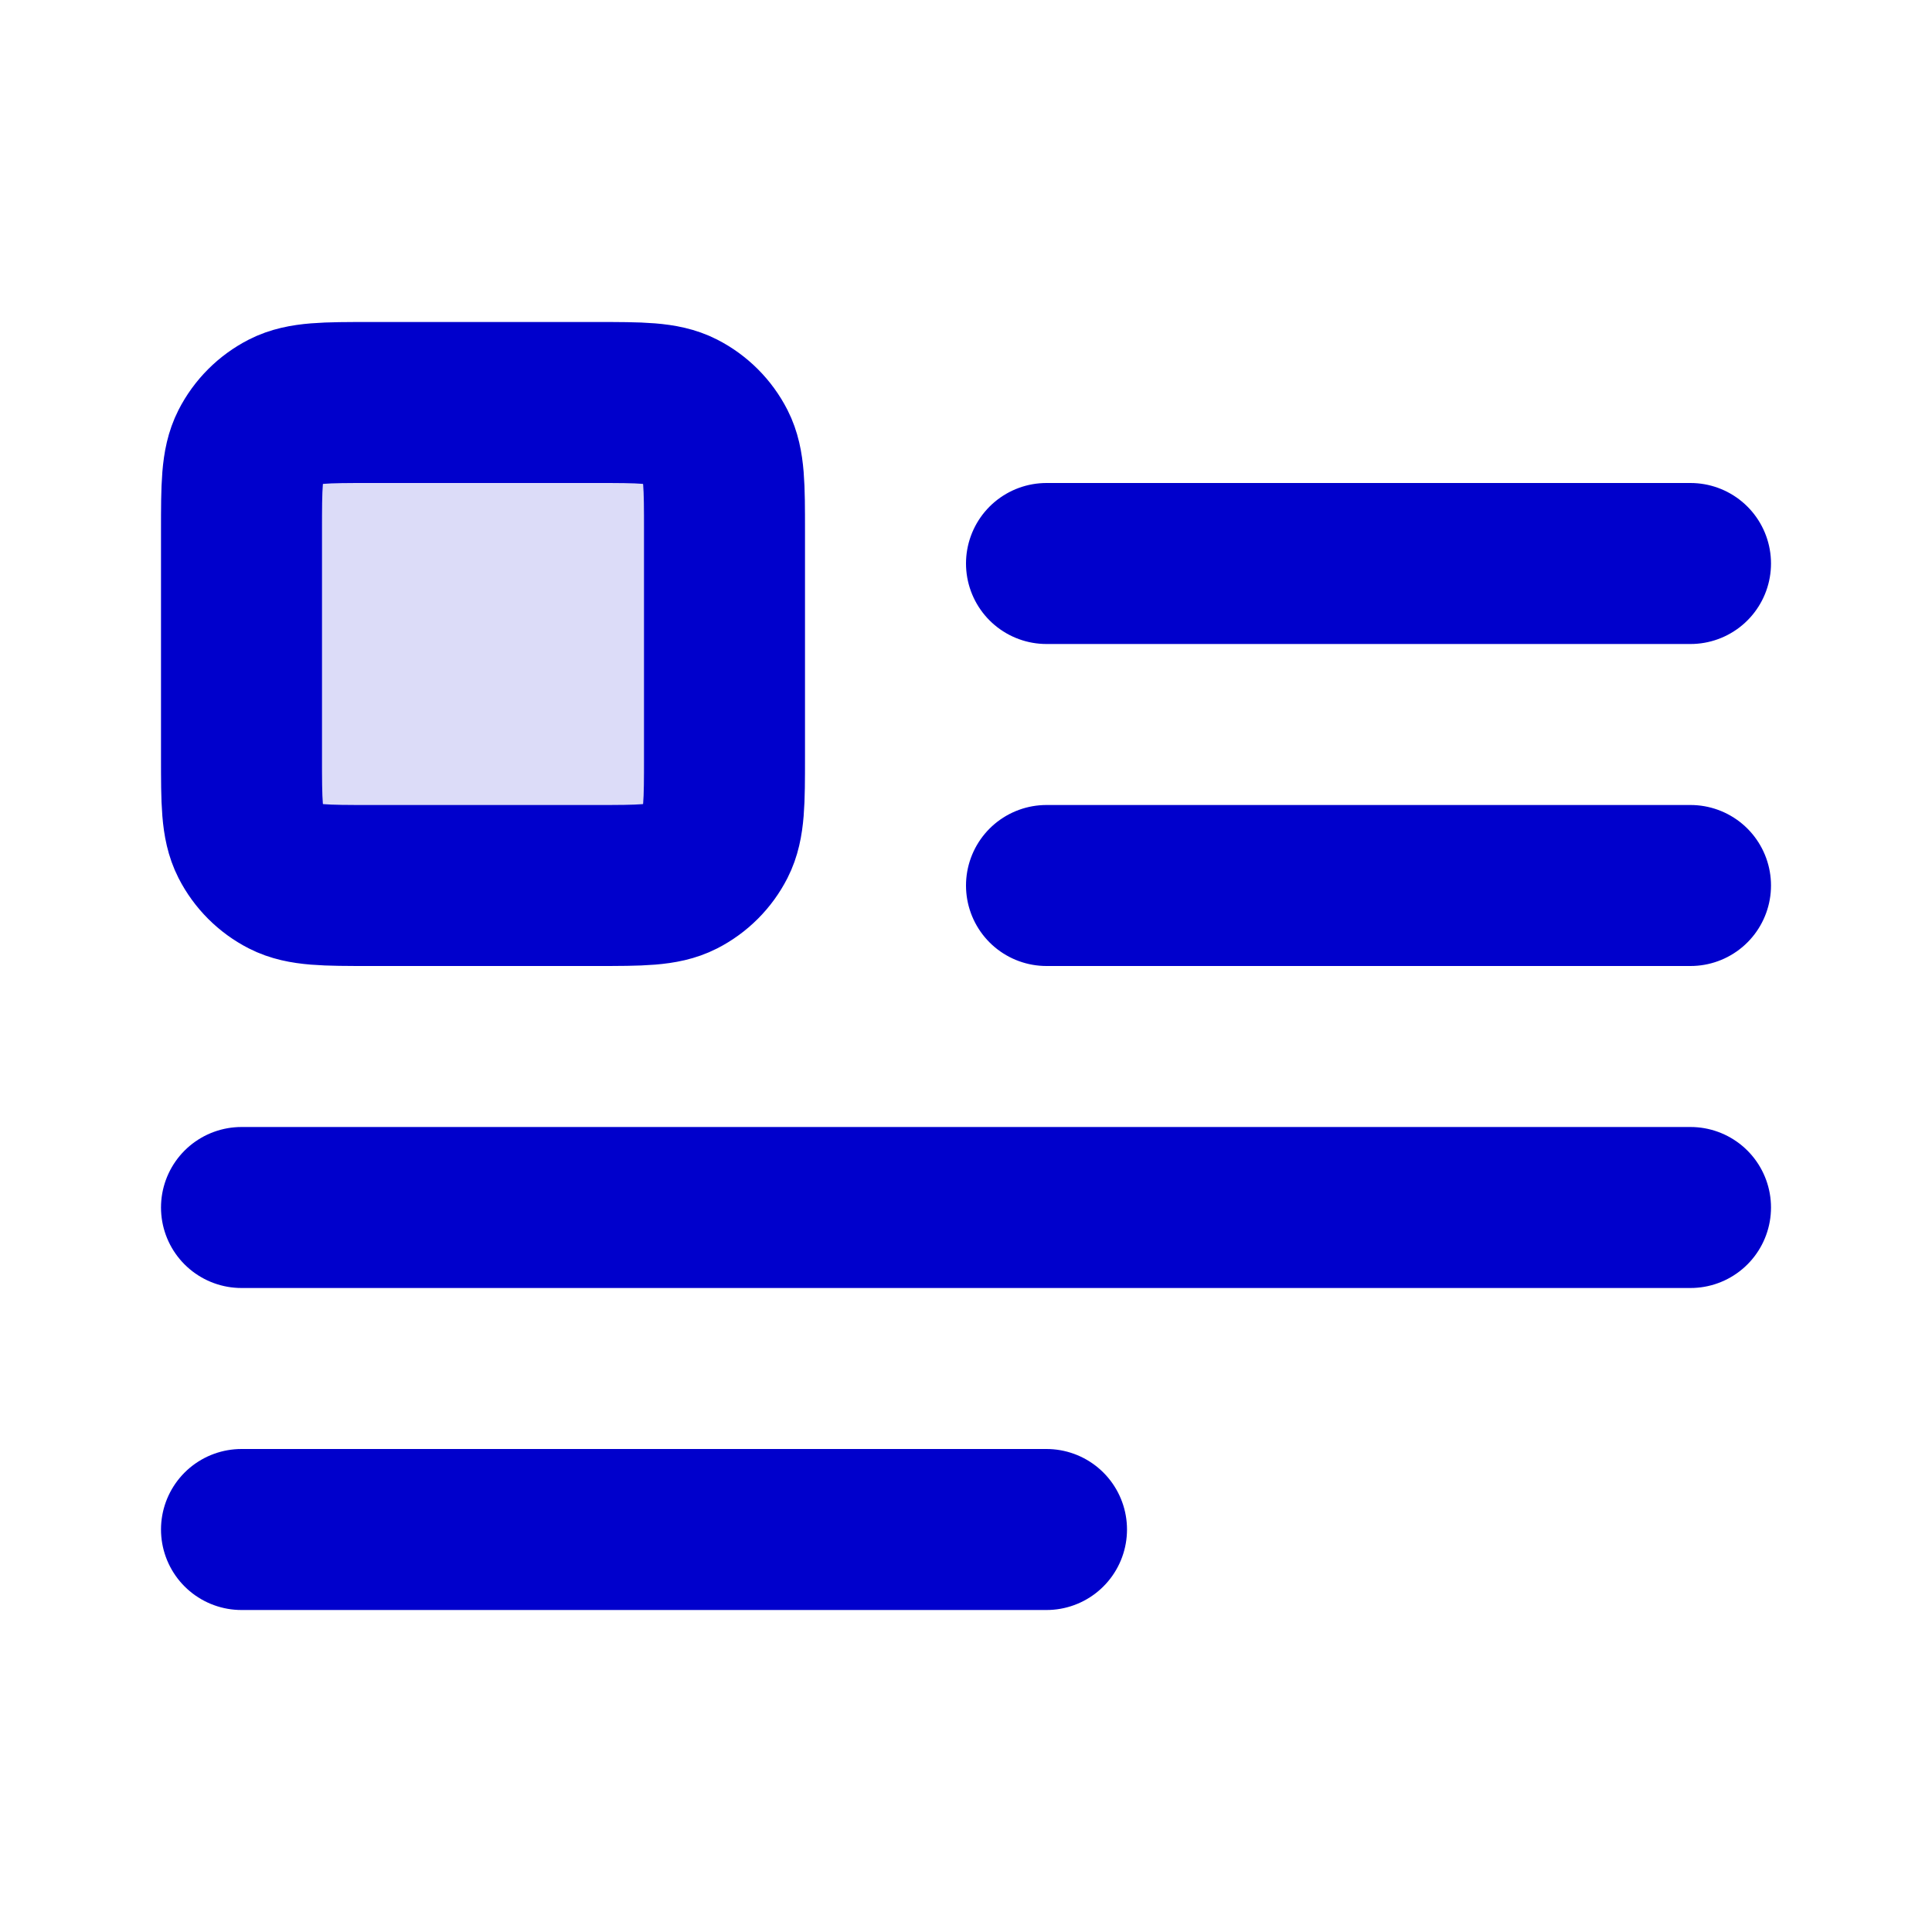 <svg width="24" height="24" viewBox="0 0 24 24" fill="none" xmlns="http://www.w3.org/2000/svg">
<path opacity="0.14" d="M3 6.6C3 6.04 3 5.76 3.109 5.546C3.205 5.358 3.358 5.205 3.546 5.109C3.76 5 4.04 5 4.6 5H7.4C7.96 5 8.24 5 8.454 5.109C8.642 5.205 8.795 5.358 8.891 5.546C9 5.76 9 6.04 9 6.6V9.4C9 9.96 9 10.24 8.891 10.454C8.795 10.642 8.642 10.795 8.454 10.891C8.24 11 7.96 11 7.4 11H4.6C4.04 11 3.76 11 3.546 10.891C3.358 10.795 3.205 10.642 3.109 10.454C3 10.24 3 9.96 3 9.4V6.6Z" fill="#0000CC"/>
<path d="M3 15H21M3 19H13M21 7H13M21 11H13M4.6 11H7.4C7.96 11 8.24 11 8.454 10.891C8.642 10.795 8.795 10.642 8.891 10.454C9 10.24 9 9.96 9 9.4V6.6C9 6.04 9 5.76 8.891 5.546C8.795 5.358 8.642 5.205 8.454 5.109C8.24 5 7.96 5 7.4 5H4.6C4.04 5 3.76 5 3.546 5.109C3.358 5.205 3.205 5.358 3.109 5.546C3 5.76 3 6.04 3 6.6V9.4C3 9.96 3 10.24 3.109 10.454C3.205 10.642 3.358 10.795 3.546 10.891C3.76 11 4.04 11 4.6 11Z" stroke="#0000CC" stroke-width="2" stroke-linecap="round" stroke-linejoin="round"/>
</svg>
